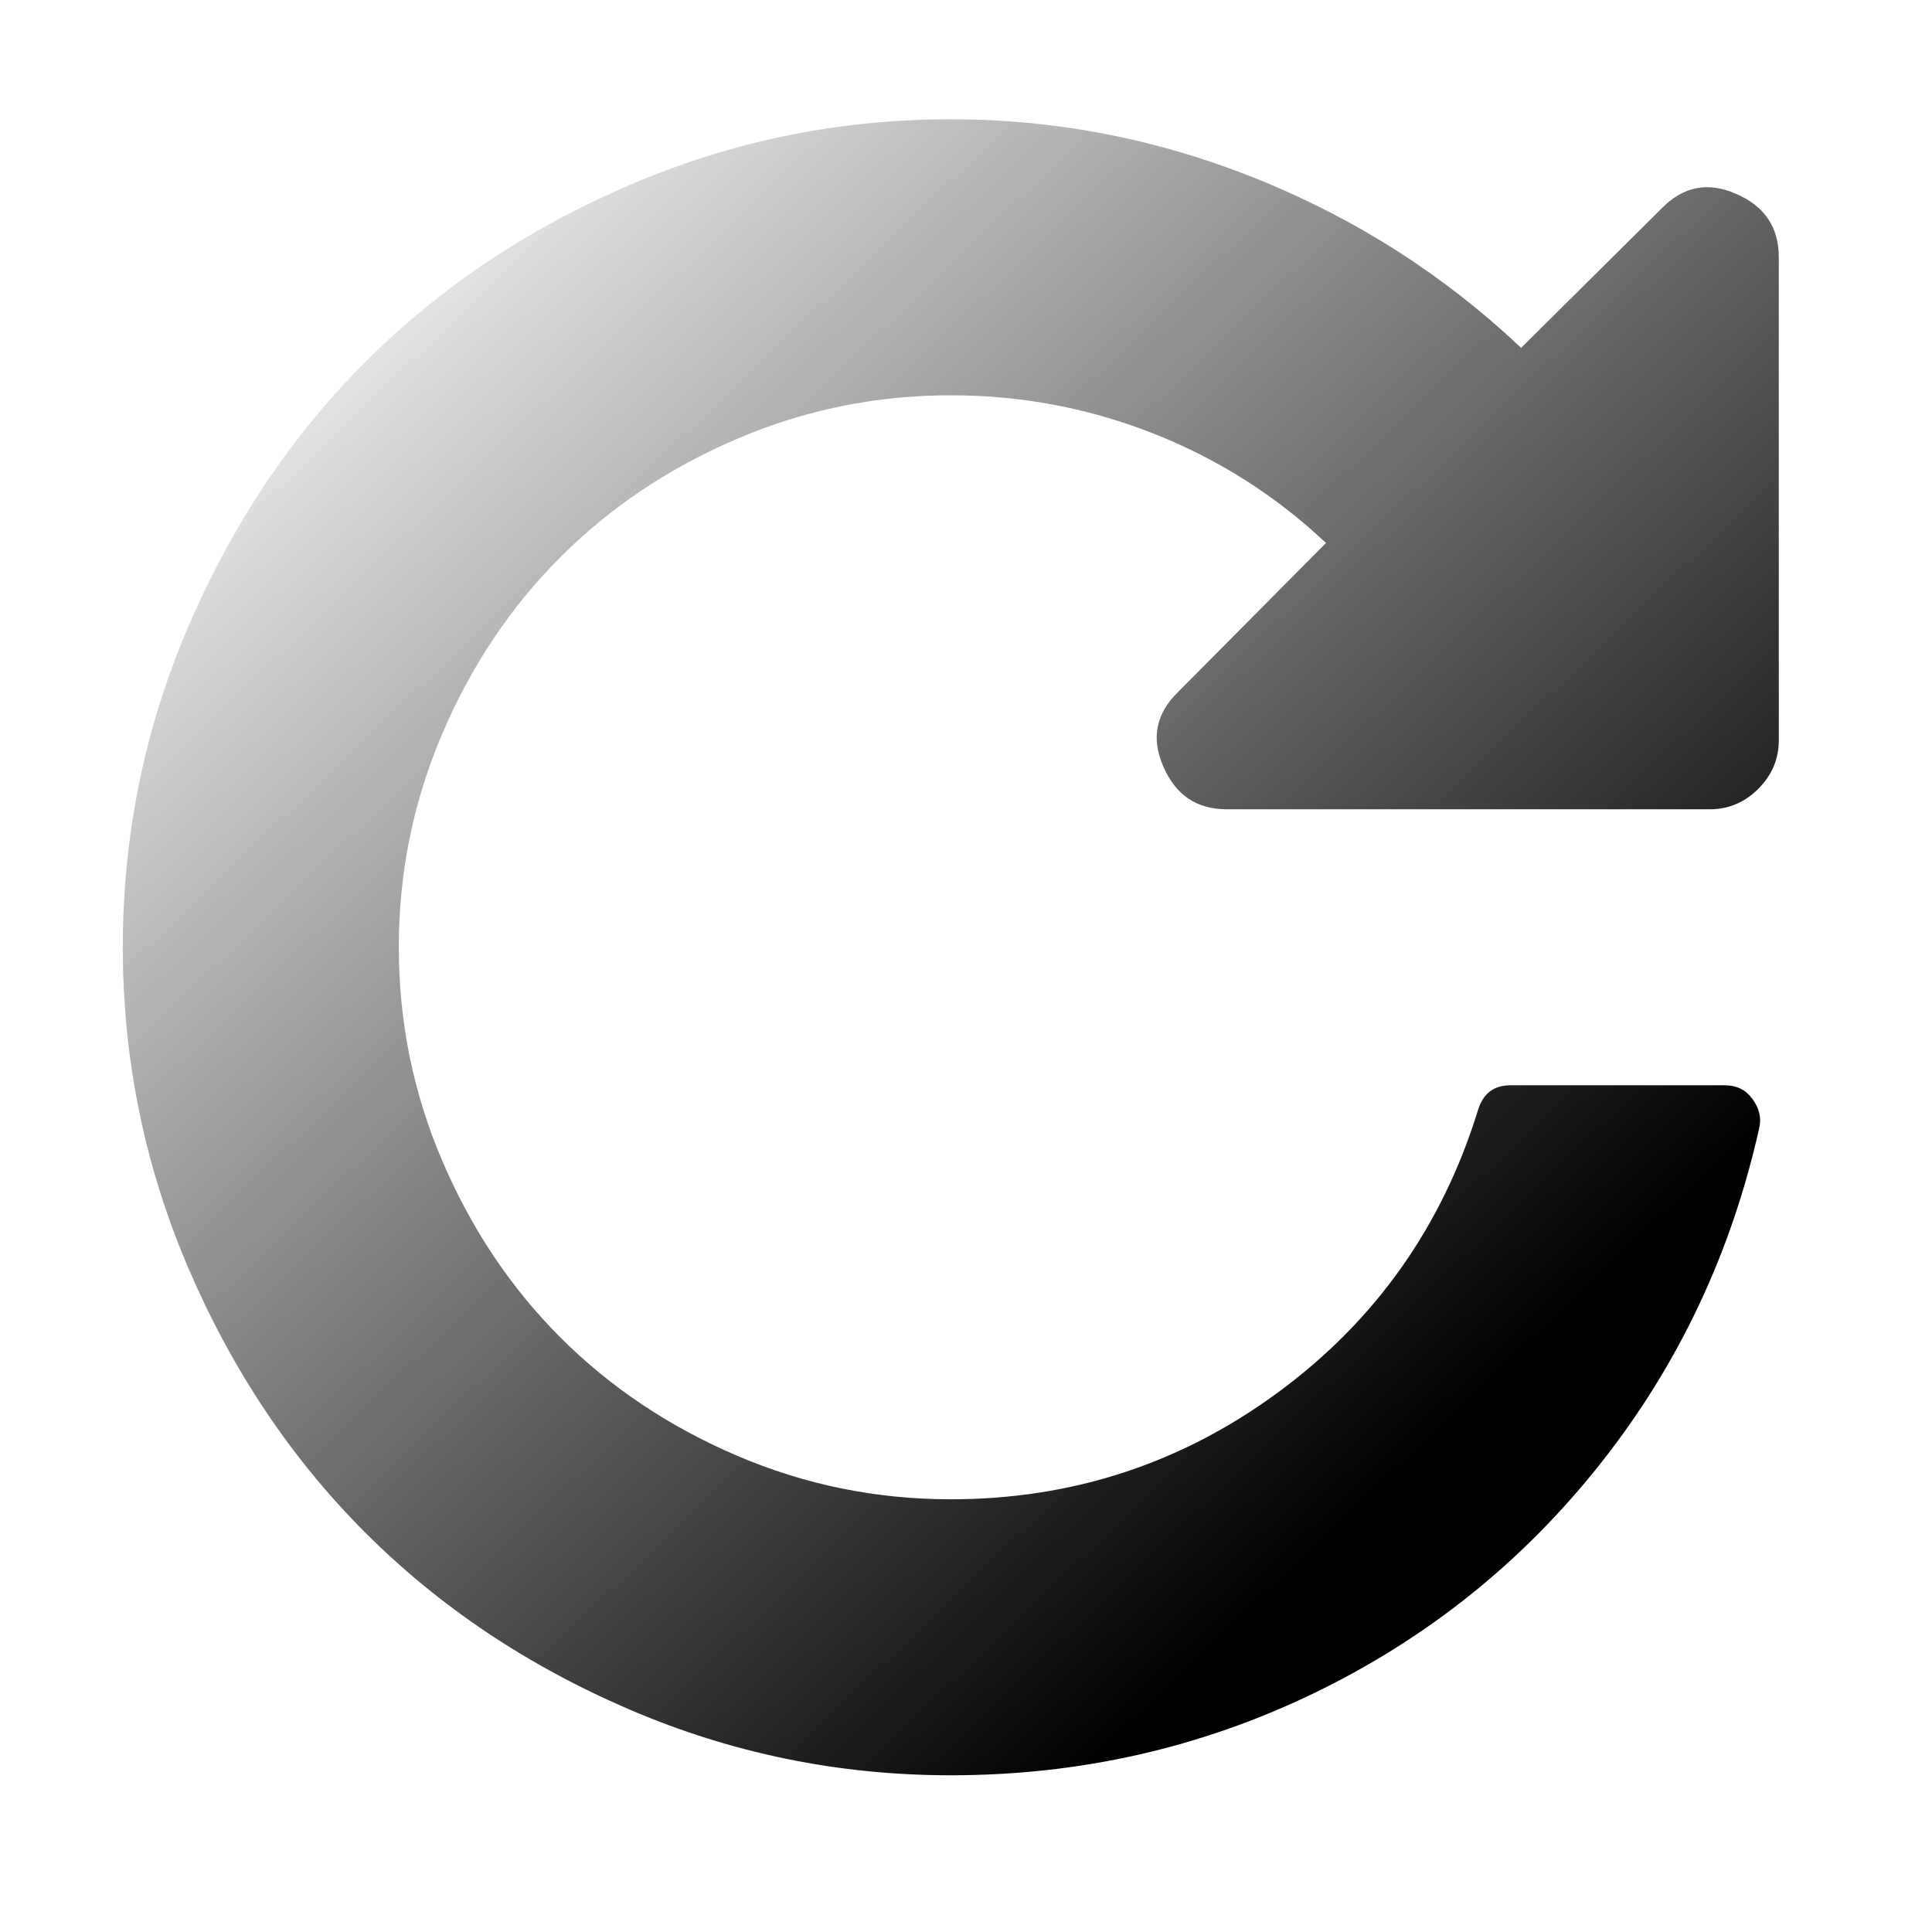 <?xml version="1.0" encoding="UTF-8" standalone="no"?>
<svg
   xmlns:dc="http://purl.org/dc/elements/1.1/"
   xmlns:cc="http://creativecommons.org/ns#"
   xmlns:rdf="http://www.w3.org/1999/02/22-rdf-syntax-ns#"
   xmlns:svg="http://www.w3.org/2000/svg"
   xmlns="http://www.w3.org/2000/svg"
   xmlns:xlink="http://www.w3.org/1999/xlink"
   xmlns:sodipodi="http://sodipodi.sourceforge.net/DTD/sodipodi-0.dtd"
   xmlns:inkscape="http://www.inkscape.org/namespaces/inkscape"
   viewBox="0 -256 1792 1792"
   id="svg3447"
   version="1.1"
   inkscape:version="0.91 r"
   width="100%"
   height="100%"
   sodipodi:docname="redo.svg"
   hola_ext_inject="disabled">
  <defs
     id="defs3455">
    <linearGradient
       inkscape:collect="always"
       id="linearGradient4134">
      <stop
         style="stop-color:#000000;stop-opacity:1;"
         offset="0"
         id="stop4136" />
      <stop
         style="stop-color:#000000;stop-opacity:0;"
         offset="1"
         id="stop4138" />
    </linearGradient>
    <linearGradient
       inkscape:collect="always"
       xlink:href="#linearGradient4134"
       id="linearGradient4140"
       x1="351.458"
       y1="151.864"
       x2="1448.678"
       y2="1302.237"
       gradientUnits="userSpaceOnUse" />
  </defs>
  <sodipodi:namedview
     pagecolor="#ffffff"
     bordercolor="#666666"
     borderopacity="1"
     objecttolerance="10"
     gridtolerance="10"
     guidetolerance="10"
     inkscape:pageopacity="0"
     inkscape:pageshadow="2"
     inkscape:window-width="1560"
     inkscape:window-height="1212"
     id="namedview3453"
     showgrid="false"
     inkscape:zoom="0.26339286"
     inkscape:cx="81.538317"
     inkscape:cy="896.00001"
     inkscape:window-x="852"
     inkscape:window-y="655"
     inkscape:window-maximized="0"
     inkscape:current-layer="svg3447" />
  <g
     transform="matrix(-1,0,0,-1,1649.898,1262.644)"
     id="g3449"
     style="fill-opacity:1;fill:url(#linearGradient4140)">
    <path
       d="M 1536,640 Q 1536,484 1475,342 1414,200 1311,97 1208,-6 1066,-67 924,-128 768,-128 589,-128 431.5,-52 274,24 165.5,161 57,298 18,473 q -3,14 7,27 9,12 25,12 l 199,0 q 23,0 30,-23 Q 329,327 464,227.5 599,128 768,128 872,128 966.5,168.5 1061,209 1130,278 q 69,69 109.5,163.5 40.5,94.5 40.5,198.5 0,104 -40.5,198.5 Q 1199,933 1130,1002 1061,1071 966.5,1111.5 872,1152 768,1152 670,1152 580,1116.5 490,1081 420,1015 L 557,877 q 31,-30 14,-69 -17,-40 -59,-40 L 64,768 Q 38,768 19,787 0,806 0,832 l 0,448 q 0,42 40,59 39,17 69,-14 l 130,-129 q 107,101 244.5,156.5 137.5,55.5 284.5,55.5 156,0 298,-61 142,-61 245,-164 103,-103 164,-245 61,-142 61,-298 z"
       id="path3451"
       inkscape:connector-curvature="0"
       style="fill:url(#linearGradient4140);fill-opacity:1" />
  </g>
</svg>
